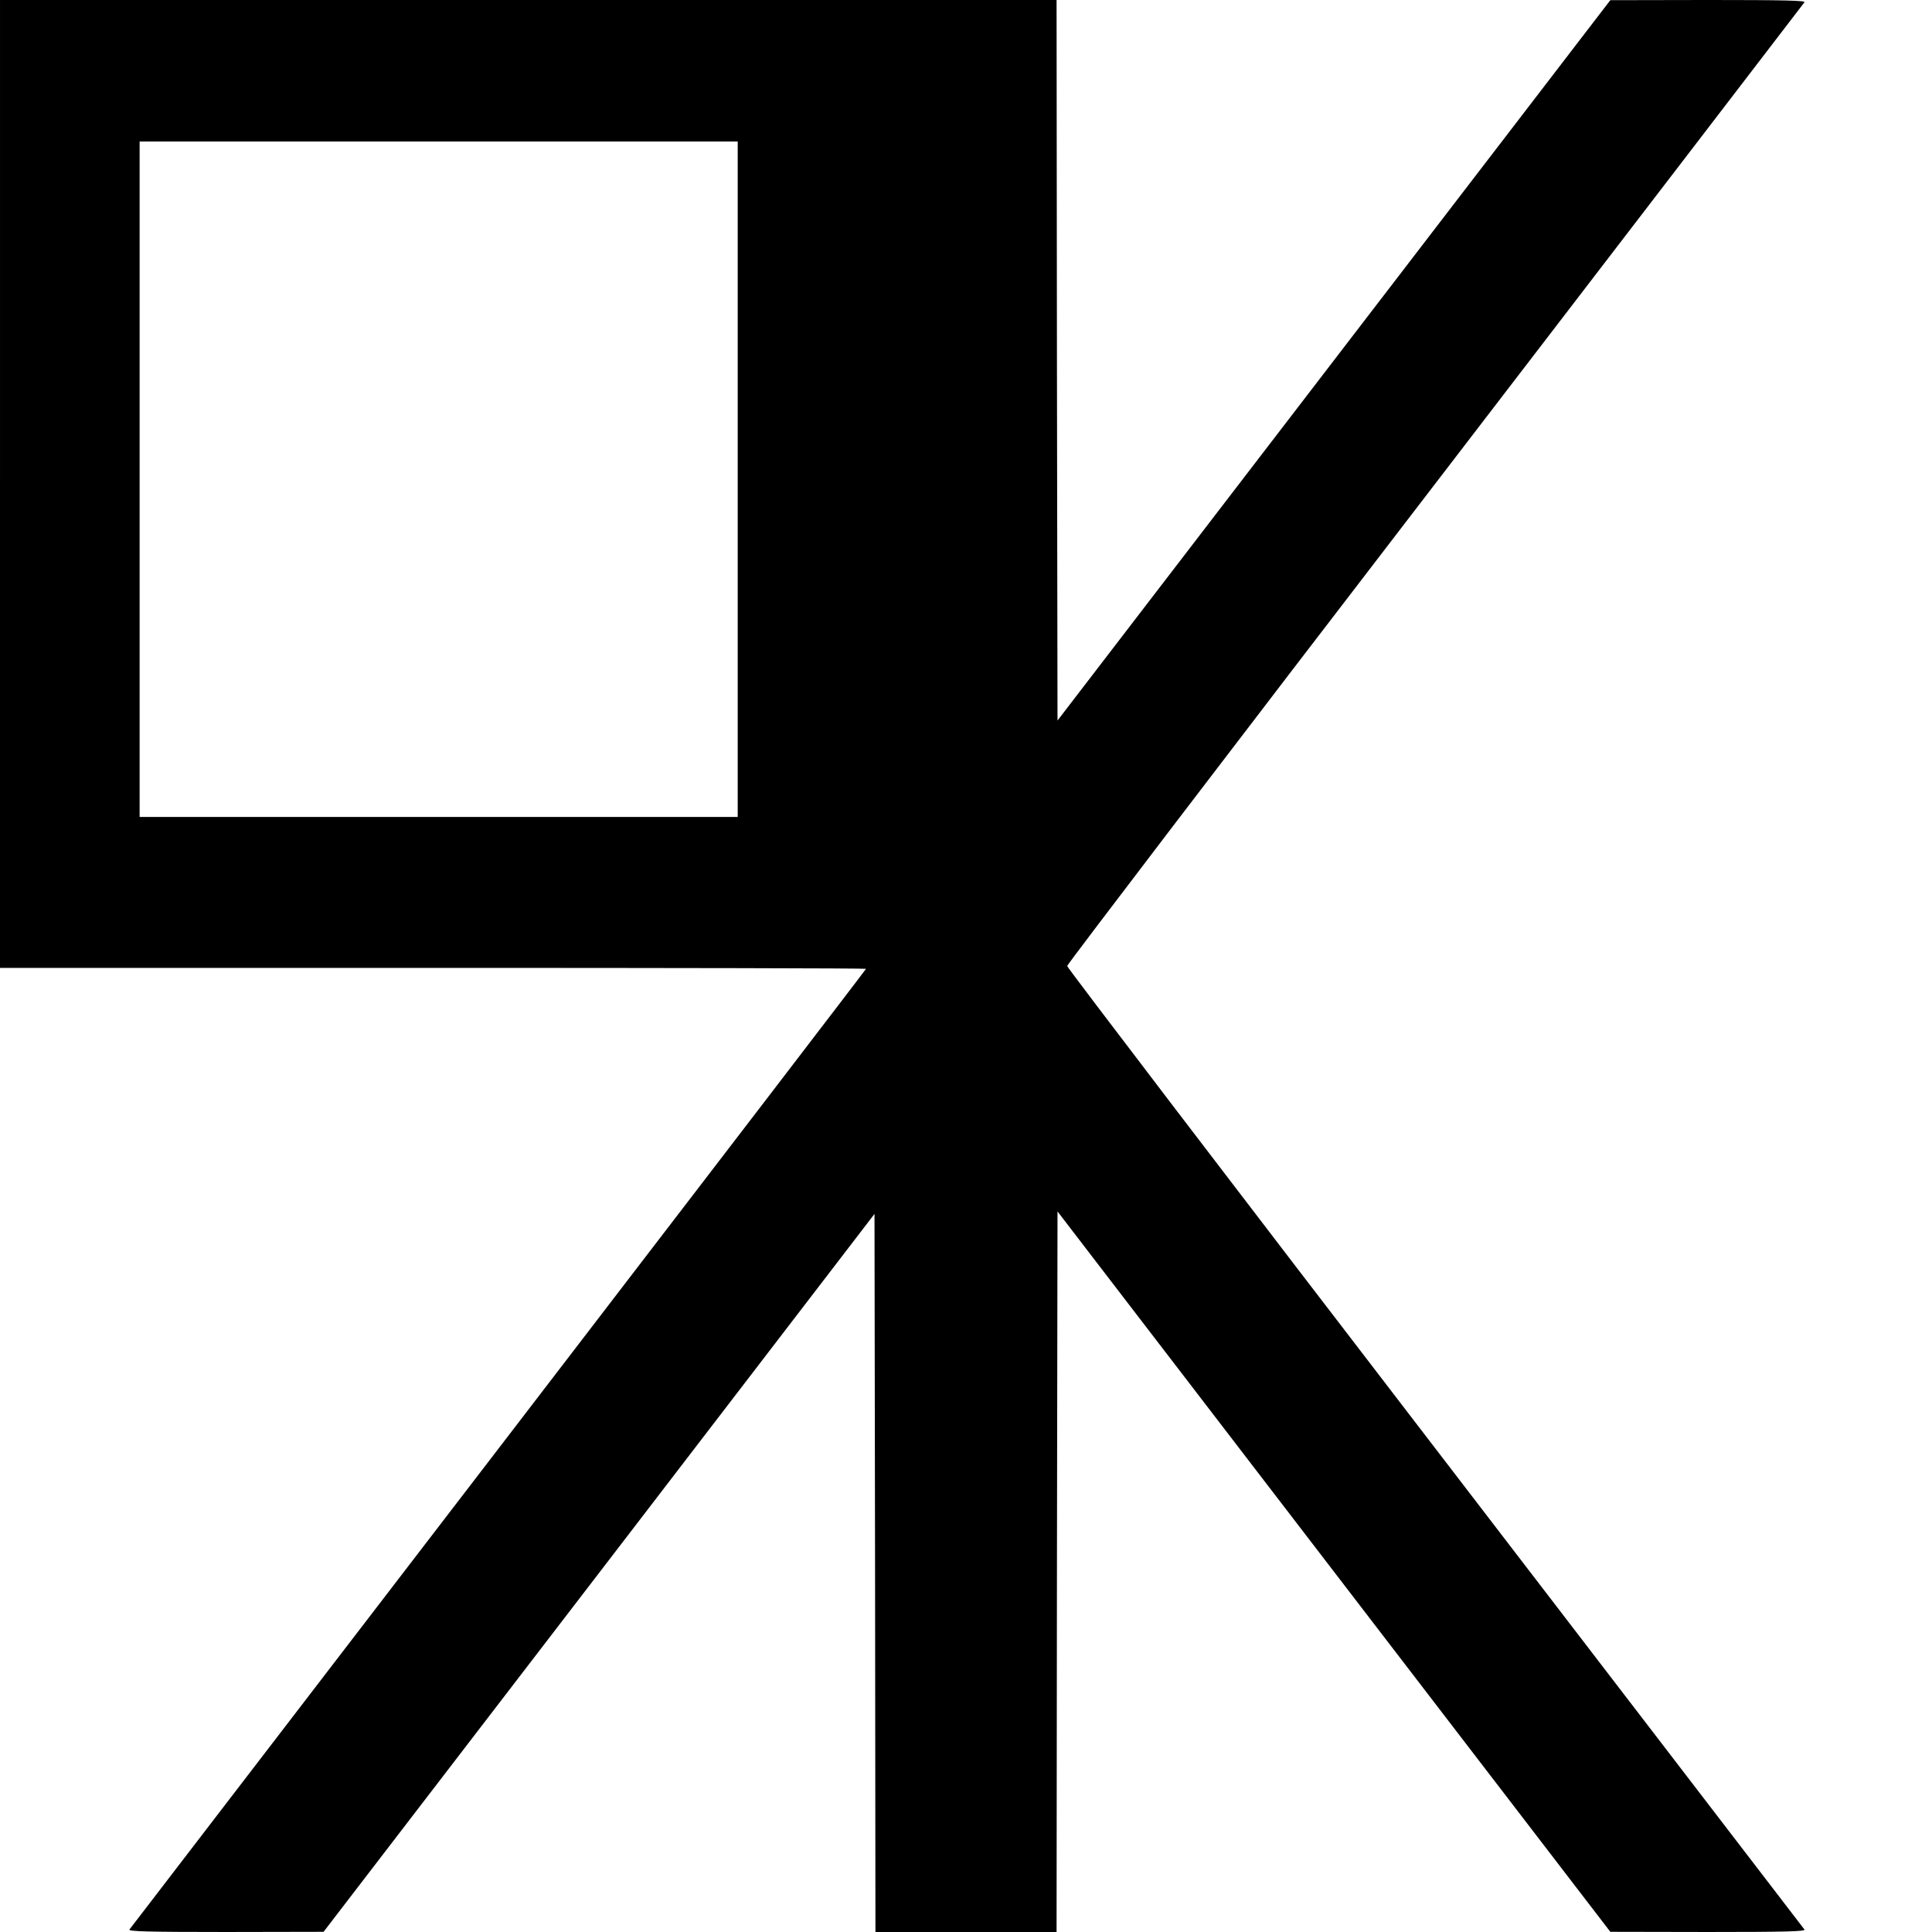 <?xml version="1.0" standalone="no"?>
<!DOCTYPE svg PUBLIC "-//W3C//DTD SVG 20010904//EN"
 "http://www.w3.org/TR/2001/REC-SVG-20010904/DTD/svg10.dtd">
<svg version="1.0" xmlns="http://www.w3.org/2000/svg"
 width="1024pt" height="1024pt" viewBox="0 0 1024 1024"
 preserveAspectRatio="xMidYMid meet">
<g transform="translate(0,1024) scale(0.1,-0.1)"
fill="#000000" stroke="none">
<path d="M0 7675 l0 -2565 2295 0 c1262 0 2295 -2 2295 -5 0 -3 -877 -1147
-1948 -2543 -1071 -1395 -1951 -2543 -1956 -2549 -6 -10 99 -13 511 -13 l518
1 1460 1902 1460 1903 3 -1903 2 -1903 480 0 480 0 2 1909 3 1910 1465 -1909
1465 -1909 518 -1 c412 0 517 3 511 13 -5 6 -886 1155 -1958 2552 -1073 1397
-1950 2547 -1950 2555 0 8 877 1158 1950 2555 1072 1397 1953 2546 1958 2553
6 9 -99 12 -511 12 l-518 -1 -1465 -1909 -1465 -1909 -3 1910 -2 1909 -2800 0
-2800 0 0 -2565z m3910 25 l0 -1790 -1585 0 -1585 0 0 1790 0 1790 1585 0
1585 0 0 -1790z"/>
</g>
</svg>
